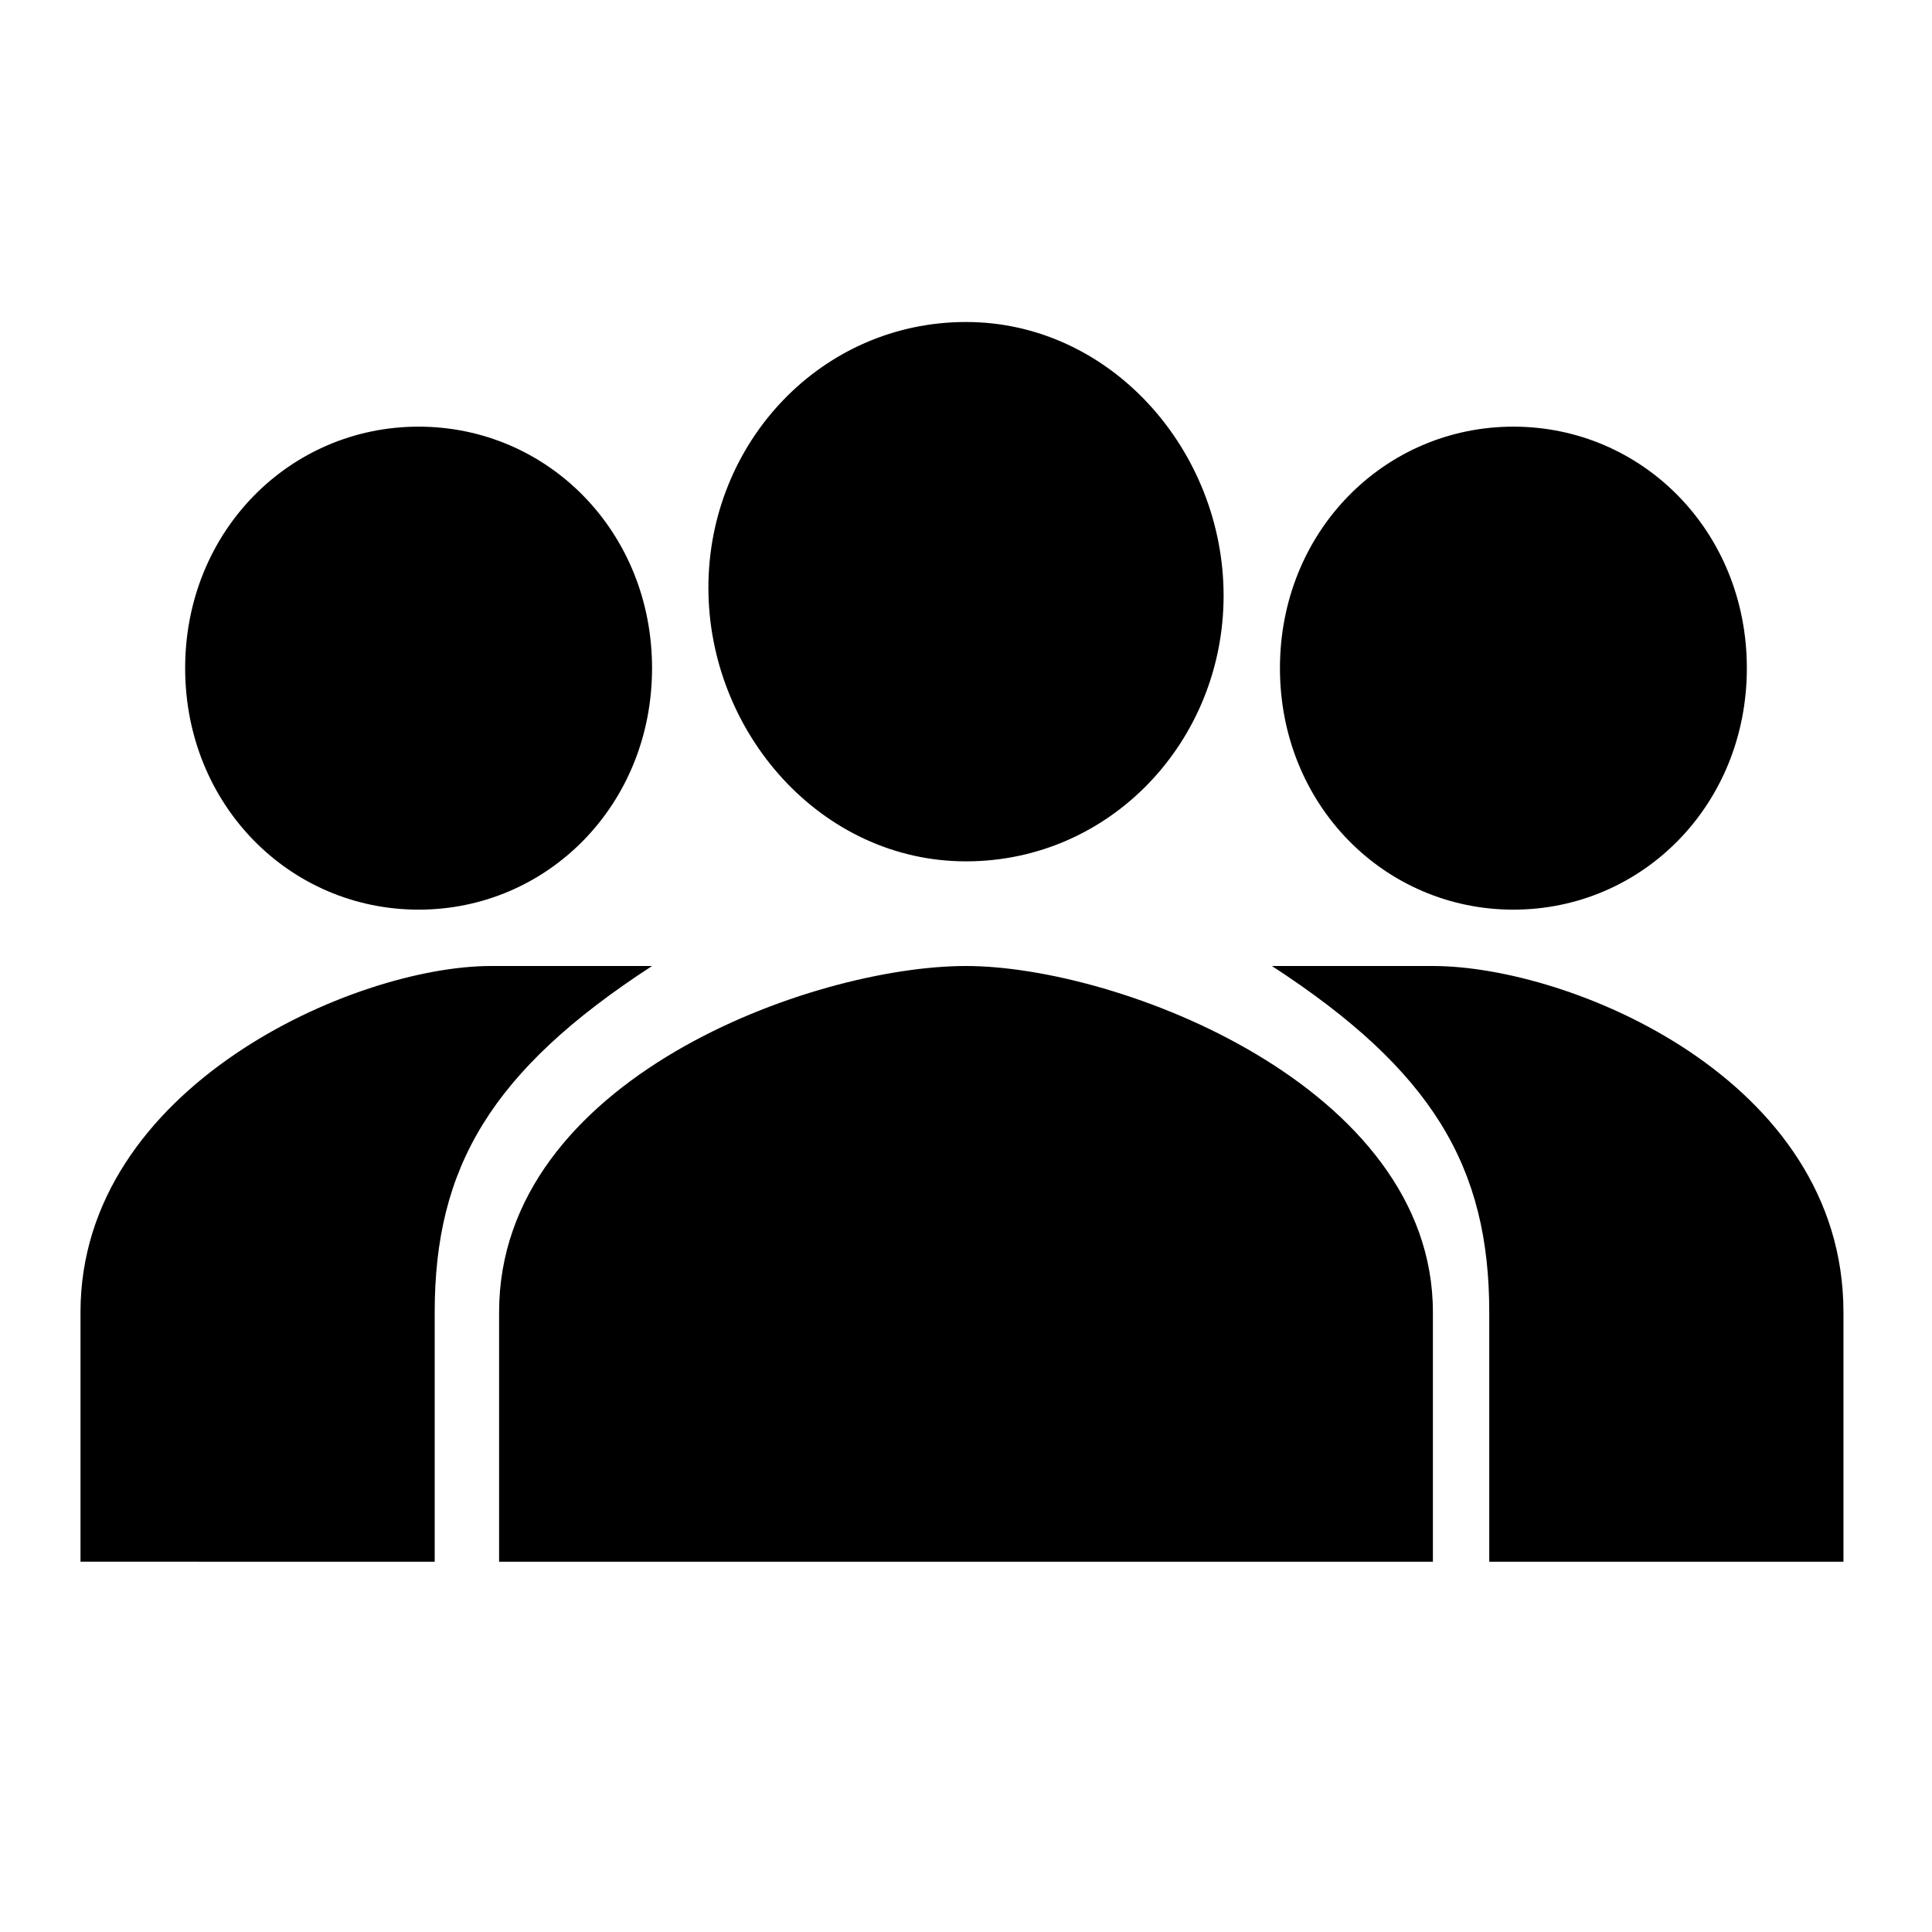 <svg version="1.1" id="Laag_1" xmlns="http://www.w3.org/2000/svg" xmlns:xlink="http://www.w3.org/1999/xlink" x="0px" y="0px"
	 viewBox="0 0 24 24" style="enable-background:new 0 0 24 24;" xml:space="preserve">
<path d="M18.8,11.3c1.6,0,2.9-1.3,2.9-3s-1.3-3-2.9-3c-1.6,0-2.9,1.3-2.9,3S17.2,11.3,18.8,11.3L18.8,11.3z M8.1,8.3
	c0-1.7-1.3-3-2.9-3s-2.9,1.3-2.9,3s1.3,3,2.9,3S8.1,10,8.1,8.3z M12,10.7c1.8,0,3.2-1.5,3.2-3.3S13.8,4,12,4S8.8,5.5,8.8,7.3
	S10.2,10.7,12,10.7L12,10.7z M6.2,16.3v3.1h11.6v-3.1c0-2.8-3.9-4.3-5.8-4.3S6.2,13.4,6.2,16.3z M15.8,12c2,1.3,2.7,2.5,2.7,4.3v3.1
	h4.4v-3.1c0-2.9-3.4-4.3-5.1-4.3C17.6,12,16.1,12,15.8,12z M8.1,12c-2,1.3-2.7,2.5-2.7,4.3v3.1H1v-3.1C1,13.5,4.4,12,6.1,12
	C6.3,12,7.8,12,8.1,12z"/>
</svg>
